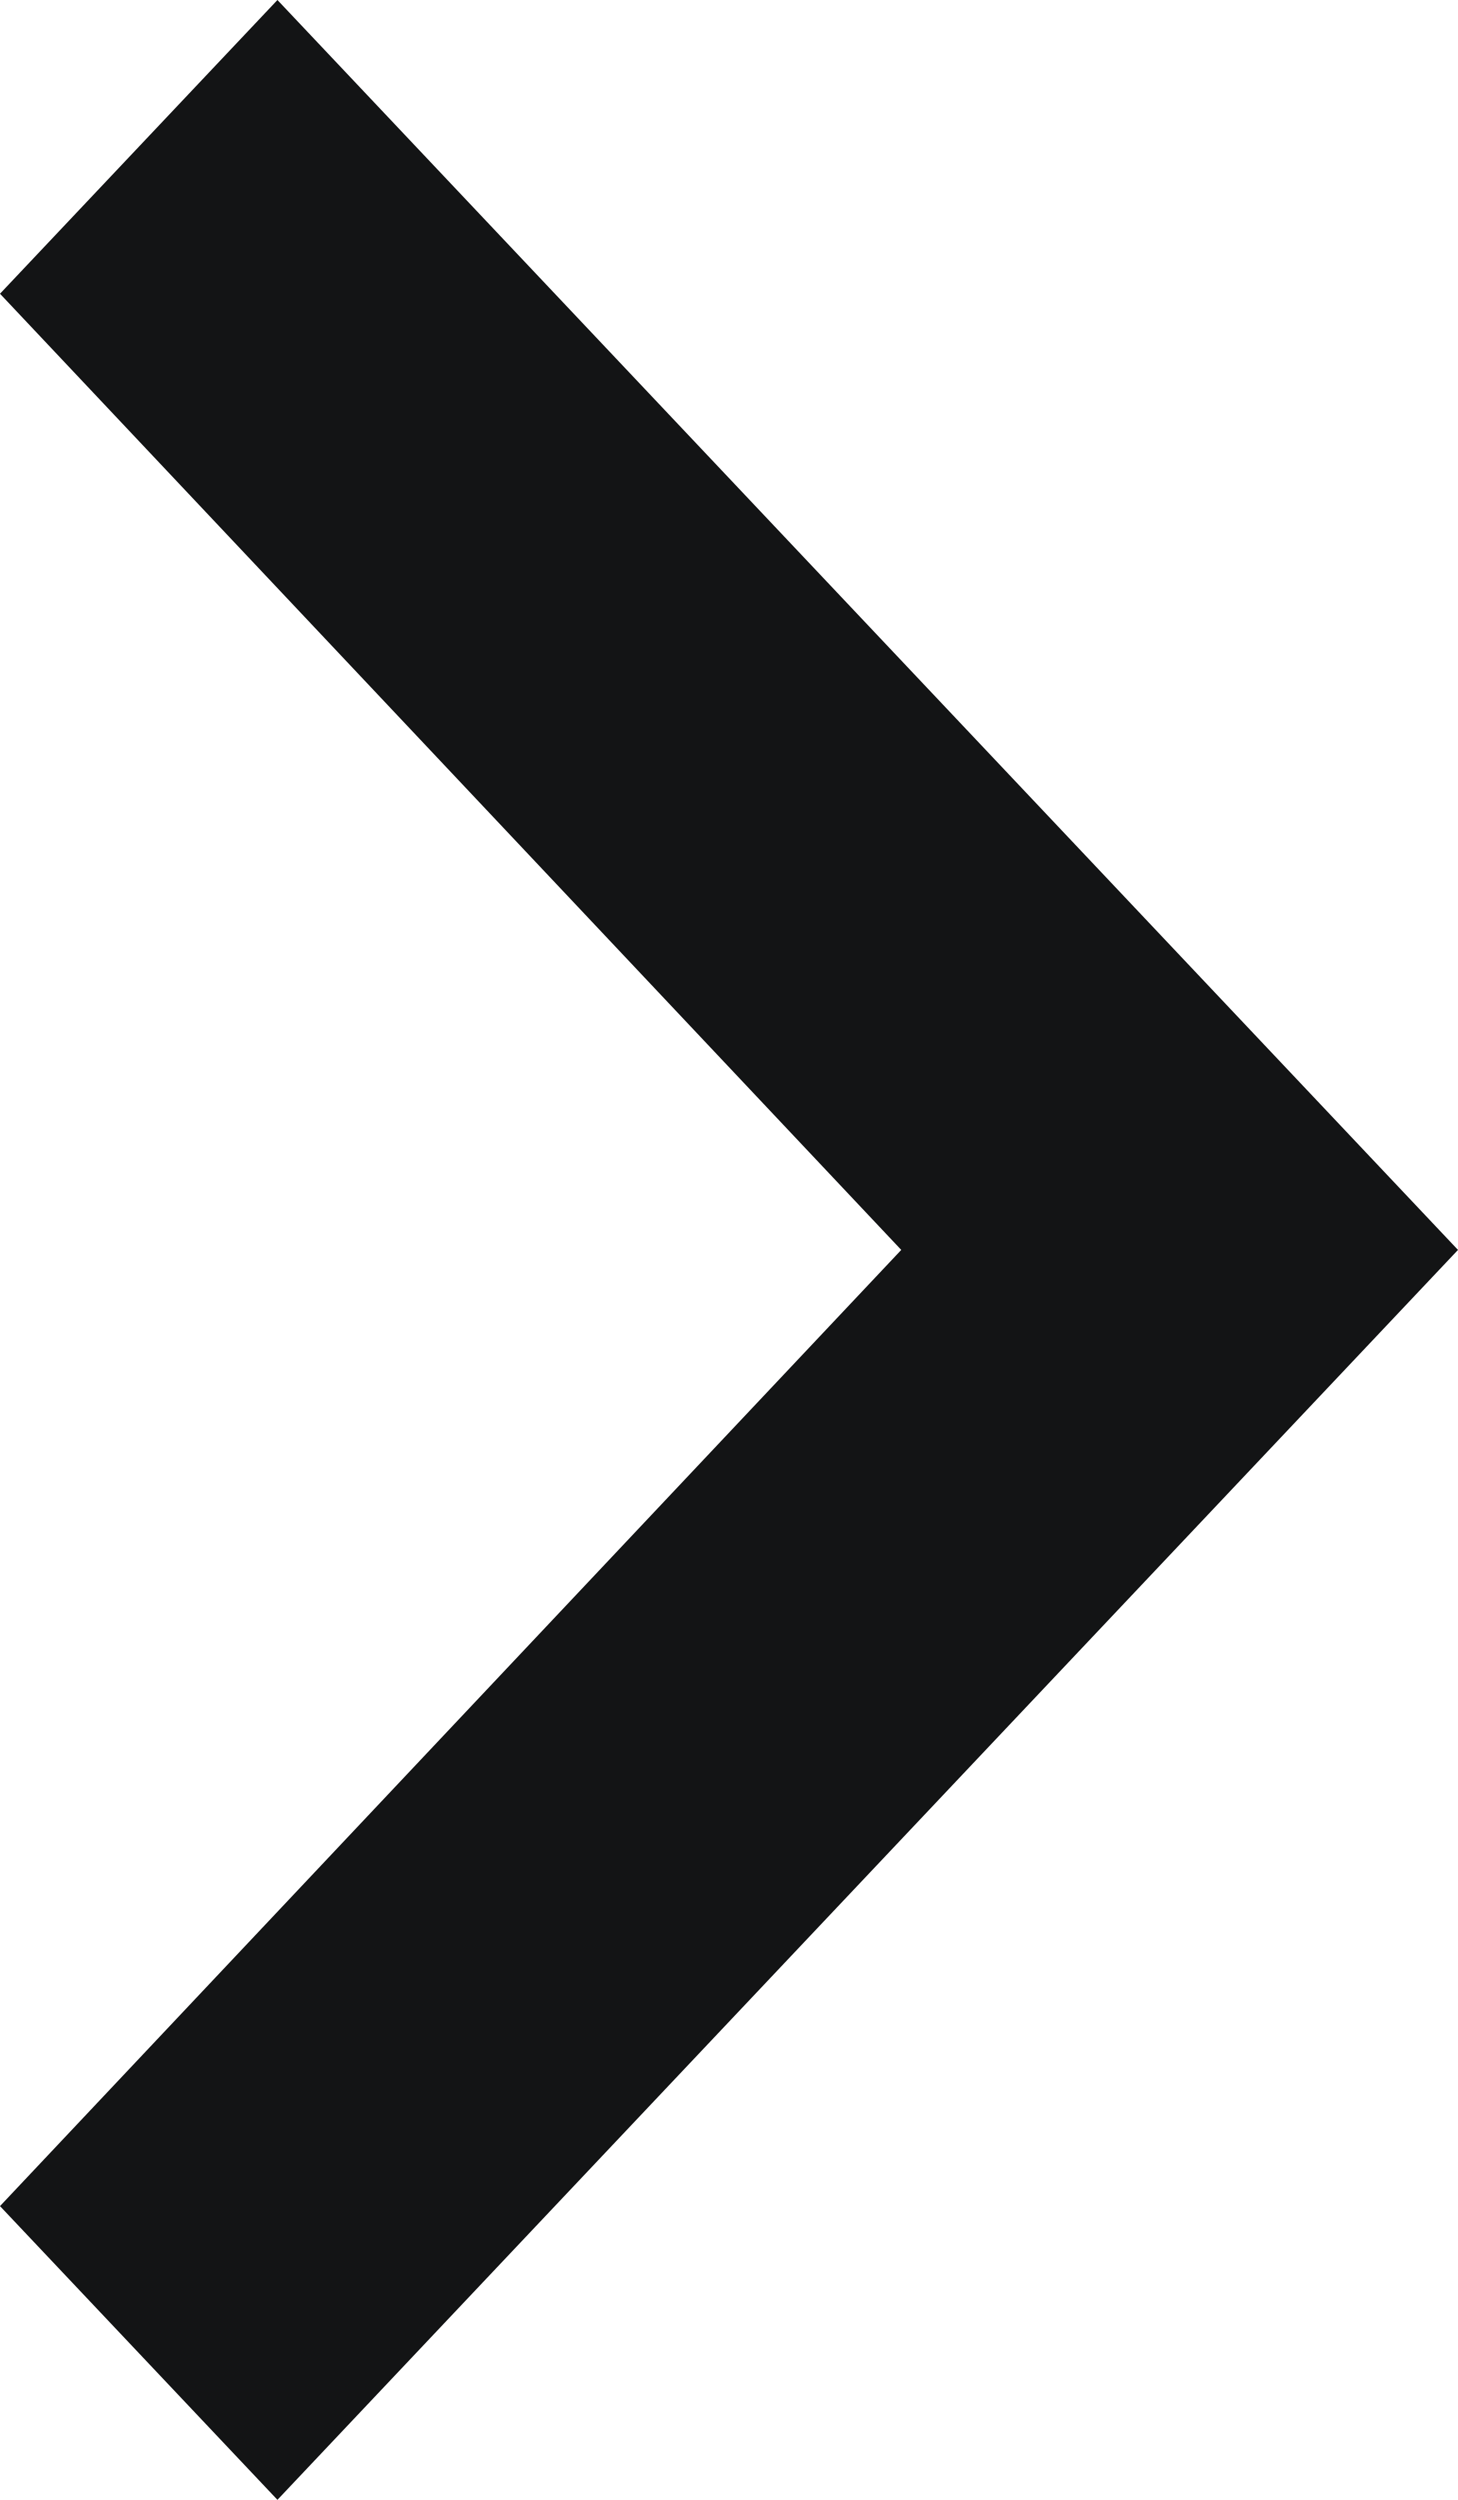 <?xml version="1.0" encoding="UTF-8"?>
<svg width="7px" height="12px" viewBox="0 0 7 12" version="1.1" xmlns="http://www.w3.org/2000/svg" xmlns:xlink="http://www.w3.org/1999/xlink">
    <!-- Generator: Sketch 56.3 (81716) - https://sketch.com -->
    <title>Shape Copy 82</title>
    <desc>Created with Sketch.</desc>
    <g id="UX/UI" stroke="none" stroke-width="1" fill="none" fill-rule="evenodd">
        <g id="Homepage-#1-Copy" transform="translate(-797, -10457)" fill="#131415" fill-rule="nonzero">
            <g id="Group-11" transform="translate(616, 10438)">
                <g id="Group-10" transform="translate(20, 13)">
                    <polygon id="Shape-Copy-82" points="162.332 6 161 7.41 165.327 12 161 16.59 162.332 18 168 12"></polygon>
                </g>
            </g>
        </g>
    </g>
</svg>